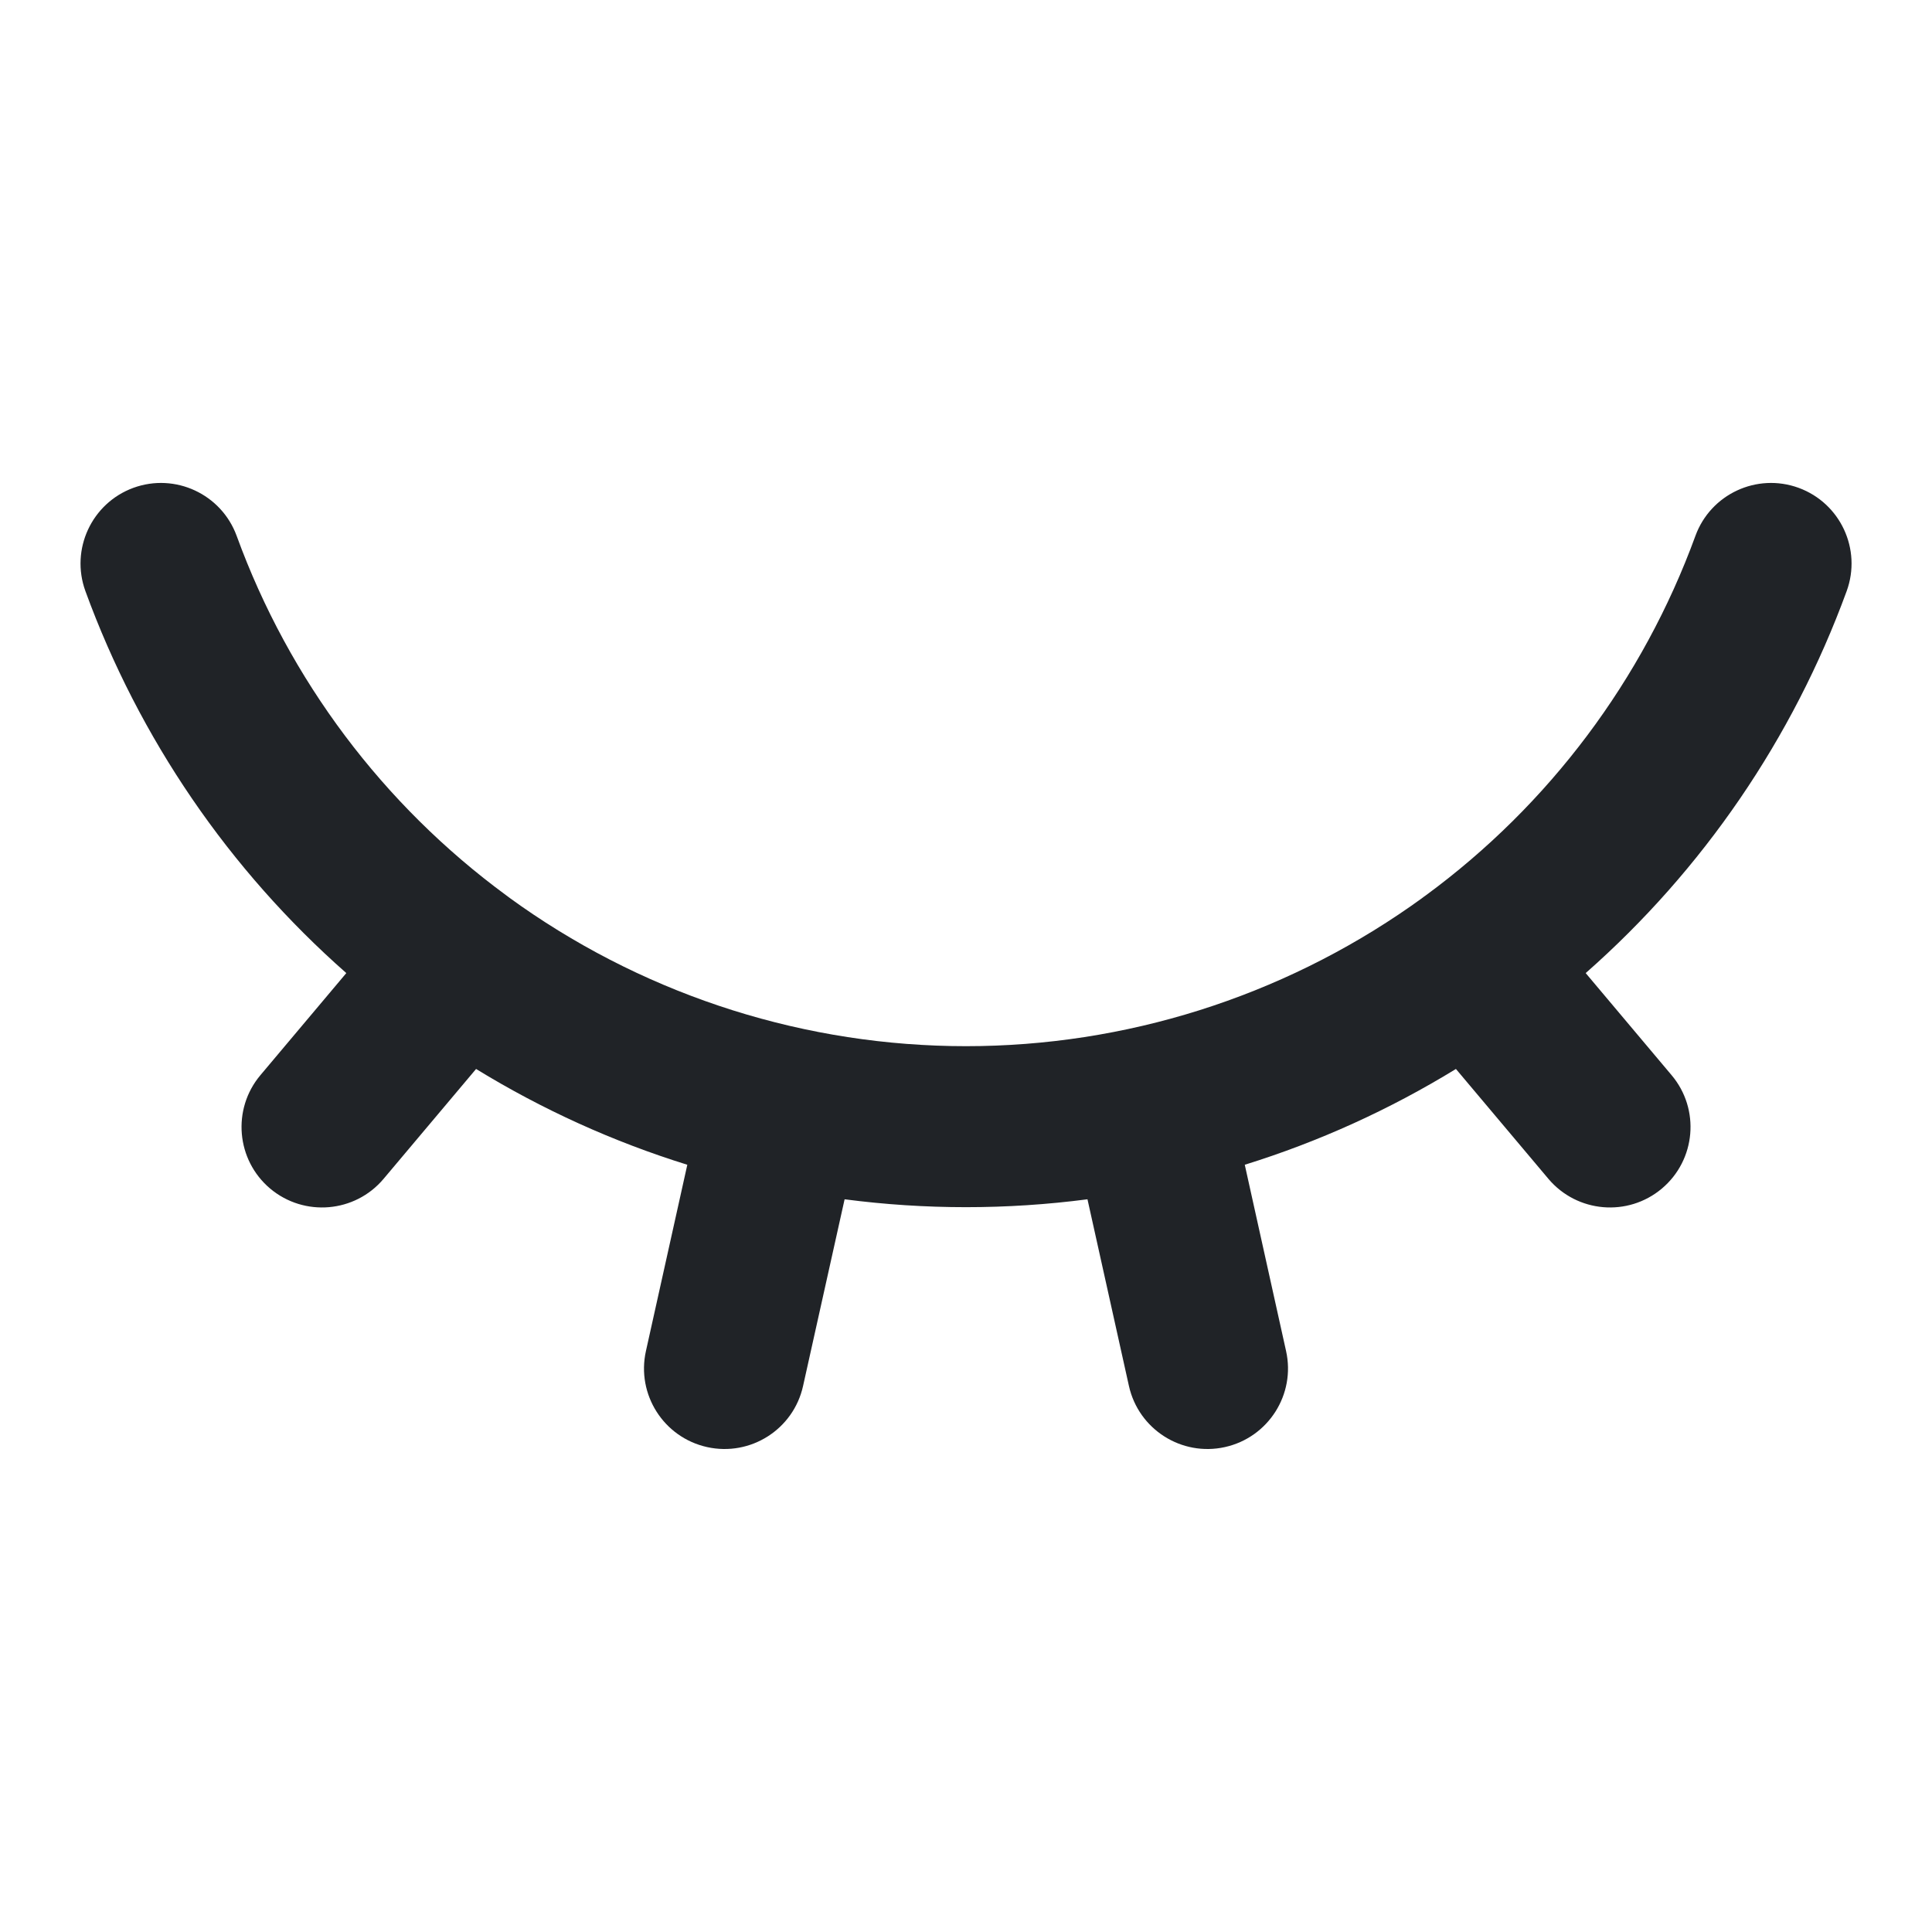 <svg width="24" height="24" viewBox="0 0 24 24" fill="none" xmlns="http://www.w3.org/2000/svg">
<path fill-rule="evenodd" clip-rule="evenodd" d="M1.657 6.06C2.176 5.871 2.75 6.138 2.94 6.657C3.592 8.446 4.759 9.999 6.291 11.124C6.307 11.135 6.323 11.147 6.338 11.159C6.382 11.191 6.427 11.222 6.471 11.254C8.092 12.387 10.022 12.996 12 12.996C13.978 12.996 15.908 12.387 17.529 11.254C17.573 11.223 17.617 11.191 17.661 11.16C17.677 11.147 17.694 11.135 17.71 11.124C19.242 9.999 20.408 8.445 21.061 6.657C21.25 6.138 21.824 5.871 22.343 6.06C22.862 6.25 23.129 6.824 22.94 7.343C22.27 9.177 21.153 10.807 19.698 12.088L20.765 13.356C21.121 13.778 21.067 14.409 20.644 14.765C20.222 15.12 19.591 15.066 19.235 14.644L18.086 13.279C17.261 13.785 16.38 14.184 15.463 14.469L15.976 16.783C16.096 17.322 15.756 17.856 15.217 17.976C14.678 18.096 14.144 17.756 14.024 17.217L13.509 14.898C13.011 14.963 12.507 14.996 12 14.996C11.494 14.996 10.99 14.963 10.492 14.898L9.976 17.217C9.857 17.756 9.323 18.096 8.783 17.976C8.244 17.856 7.904 17.322 8.024 16.783L8.538 14.469C7.621 14.184 6.739 13.785 5.914 13.279L4.765 14.644C4.41 15.066 3.779 15.12 3.356 14.765C2.934 14.409 2.88 13.778 3.235 13.356L4.302 12.088C2.847 10.807 1.73 9.177 1.061 7.343C0.872 6.824 1.139 6.25 1.657 6.06Z" fill="#202327"/>
</svg>
